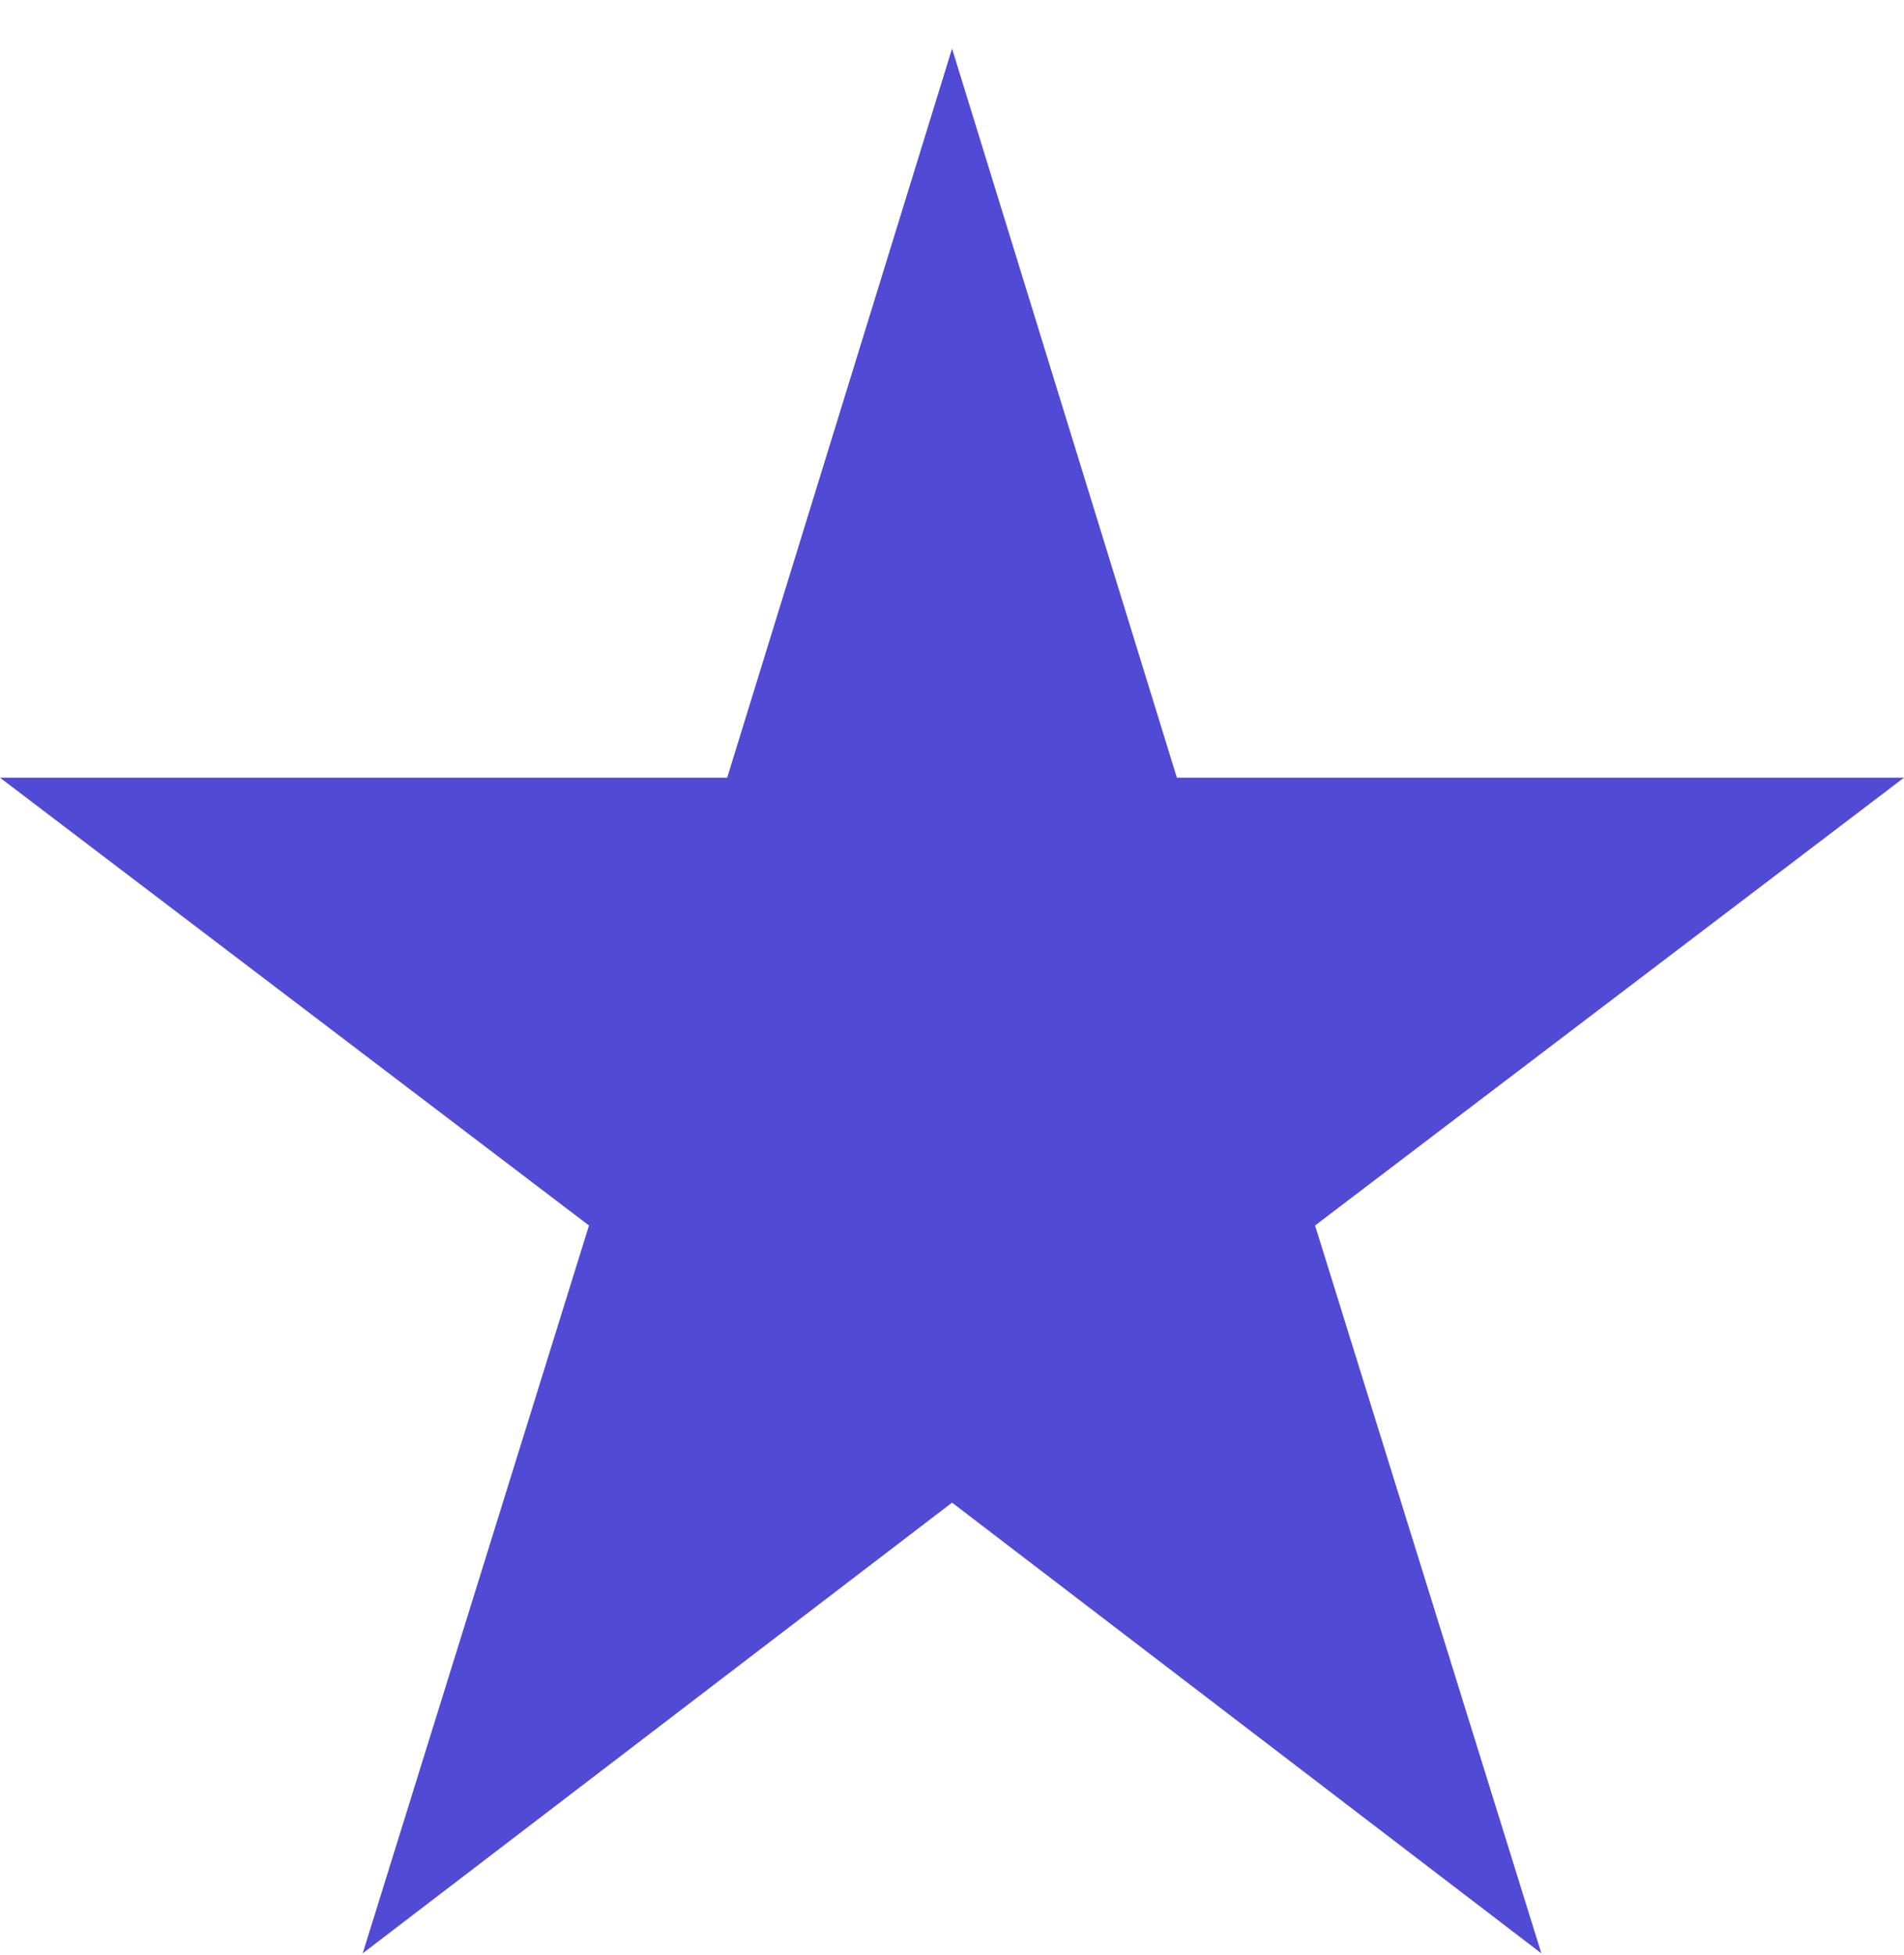 <svg width="38" height="39" fill="none" xmlns="http://www.w3.org/2000/svg"><path d="M30.762 38.97l-11.761-8.992L7.239 38.97l4.516-14.521L0 15.515h14.513L19.001.97l4.487 14.545H38l-11.754 8.934 4.516 14.52z" fill="#514AD4"/></svg>